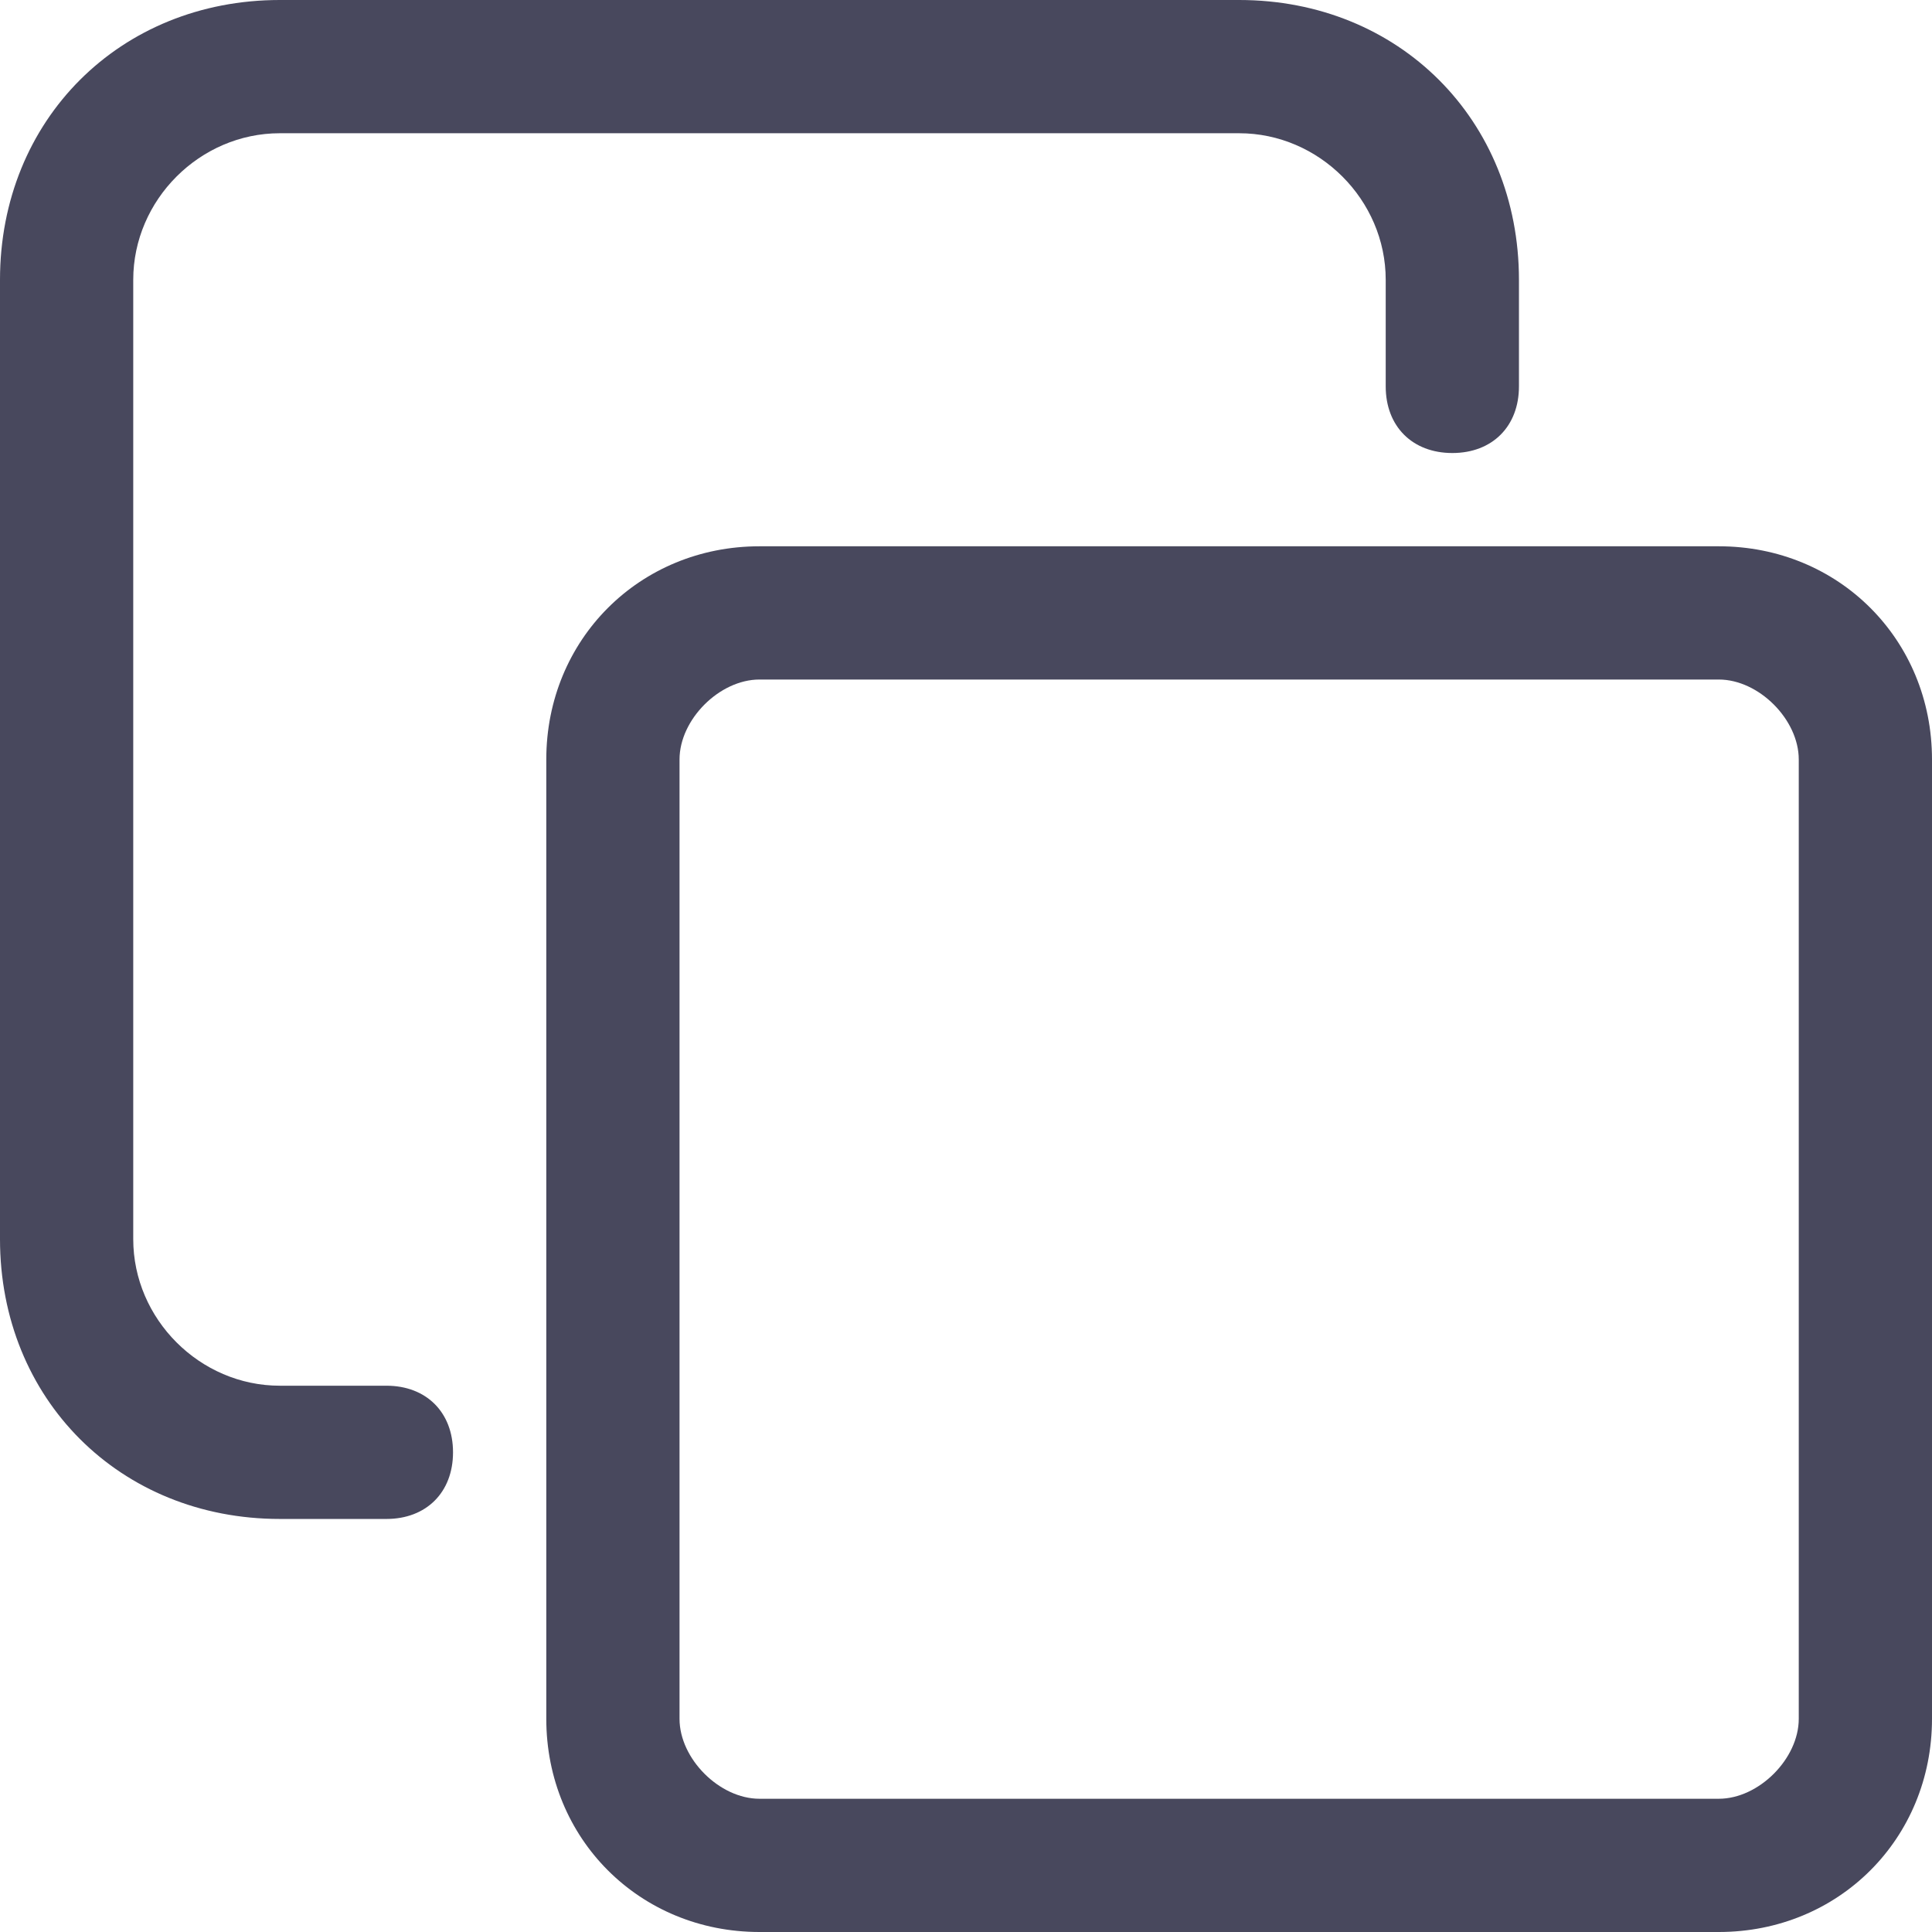 <svg version="1.1" xmlns="http://www.w3.org/2000/svg" x="0" y="0" viewBox="0 0 14.5 14.5" xml:space="preserve">
    <style>
        .st1 {
            fill: #48485D
        }
    </style>
    <g transform="translate(-976 -720)">
        <g transform="translate(981 725)">
            <g>
                <path
                    d="M10.6 9h7.2c.9 0 1.6.7 1.6 1.6v7.2c0 .9-.7 1.6-1.6 1.6h-7.2c-.9 0-1.6-.7-1.6-1.6v-7.2c0-.9.7-1.6 1.6-1.6z"
                    fill="none" transform="translate(-9.9 -9.9)" />
                <path class="st1"
                    d="M10.6 10c-.3 0-.6.3-.6.6v7.2c0 .3.3.6.6.6h7.2c.3 0 .6-.3.6-.6v-7.2c0-.3-.3-.6-.6-.6h-7.2m0-1h7.2c.9 0 1.6.7 1.6 1.6v7.2c0 .9-.7 1.6-1.6 1.6h-7.2c-.9 0-1.6-.7-1.6-1.6v-7.2c0-.9.7-1.6 1.6-1.6z"
                    transform="translate(-9.9 -9.9)" />
            </g>
            <path class="st1"
                d="M-2.1 6.4h-.8C-4.1 6.4-5 5.5-5 4.3v-7.2C-5-4.1-4.1-5-2.9-5h7.2c1.2 0 2.1.9 2.1 2.1v.8c0 .3-.2.5-.5.5s-.5-.2-.5-.5v-.8c0-.6-.5-1.1-1.1-1.1h-7.2C-3.5-4-4-3.5-4-2.9v7.2c0 .6.5 1.1 1.1 1.1h.8c.3 0 .5.2.5.5s-.2.5-.5.5z" />
        </g>
    </g>
</svg>